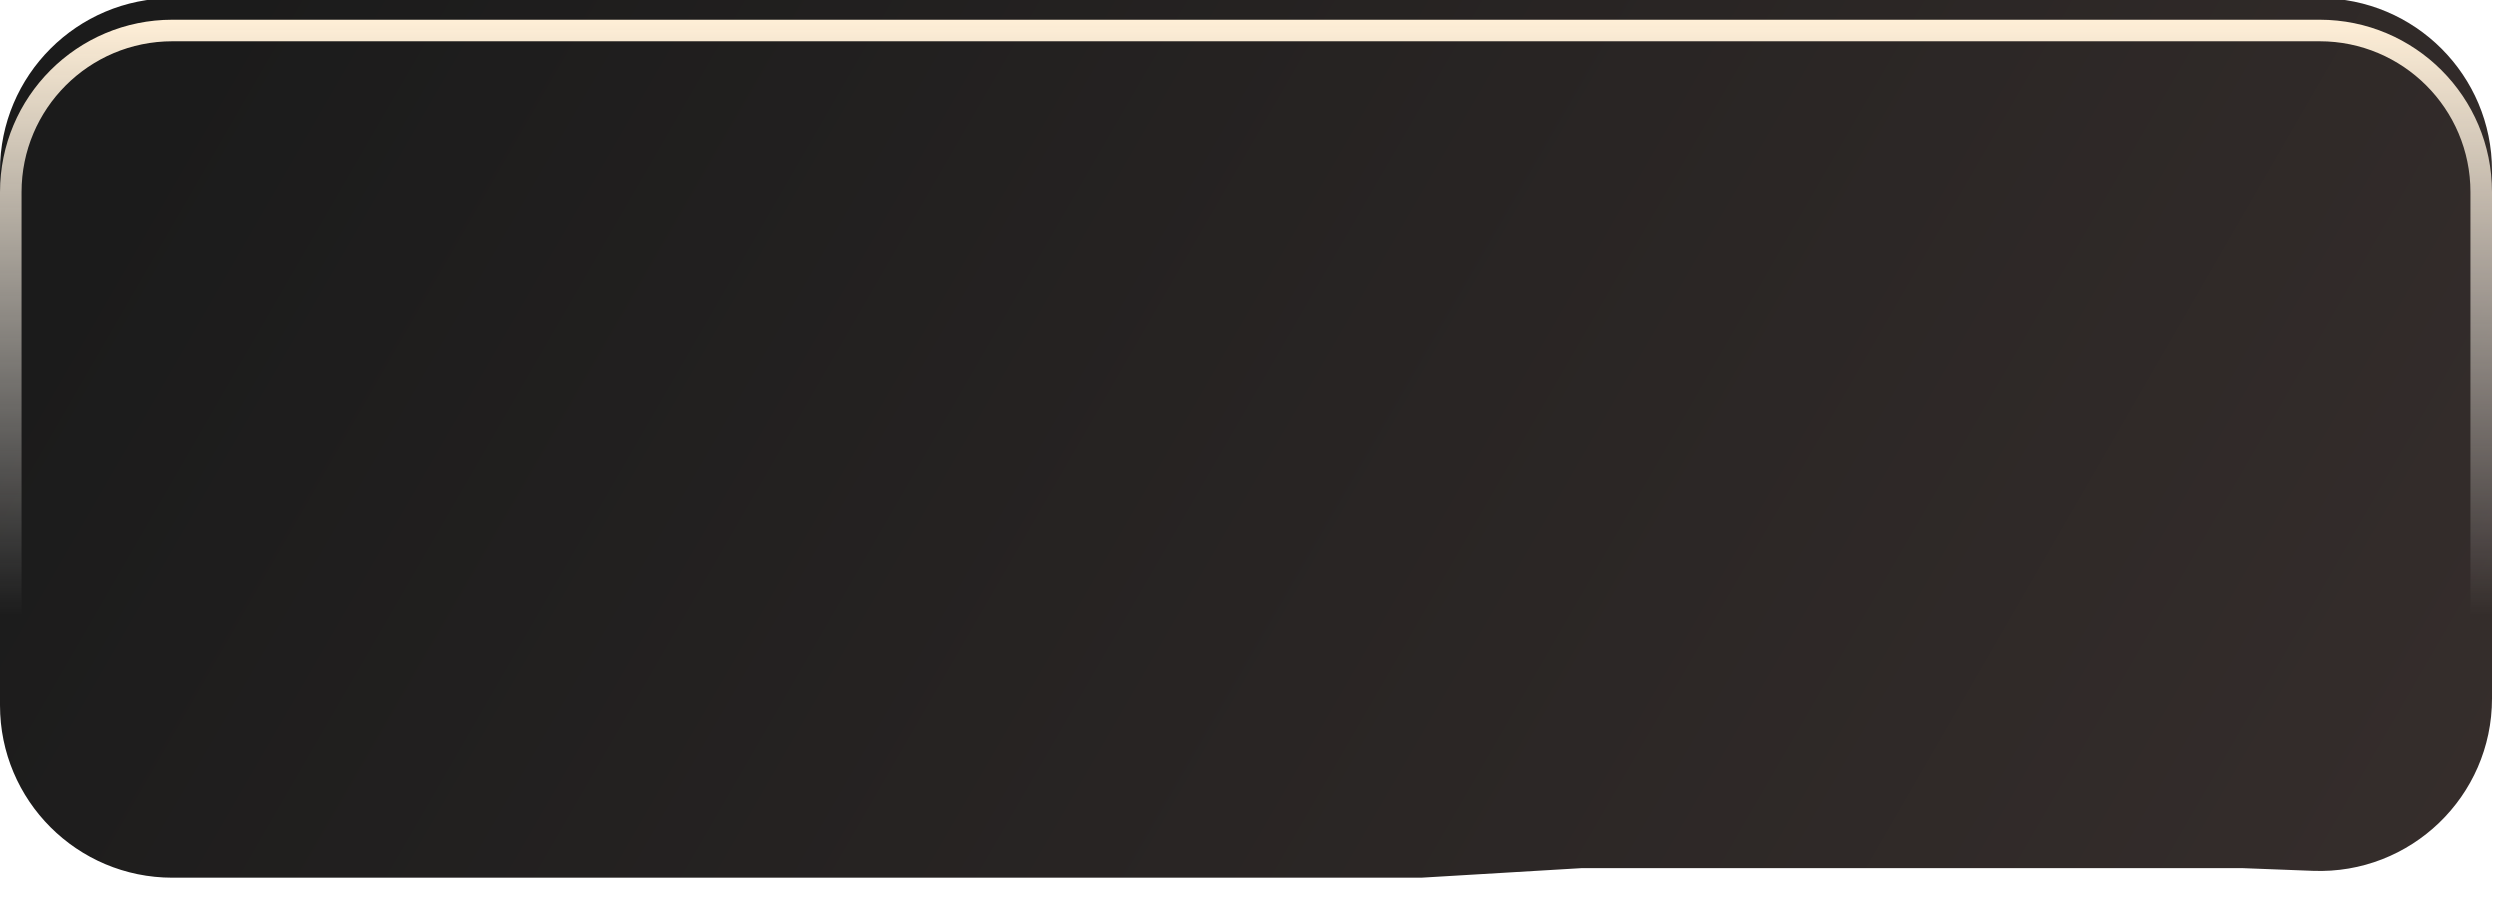 <svg width="116" height="42" viewBox="0 0 116 42" fill="none" xmlns="http://www.w3.org/2000/svg">
<g filter="url(#filter0_i_833_33474)">
<path d="M115.629 8.915C115.629 4.497 112.047 0.915 107.629 0.915H101.175H95.283H89.39H87.611L86.901 0.915L79.495 0.915H72.268H57.814H8C3.581 0.915 -0 4.497 -0 8.915V11.118V13.243V15.11V33.725C-0 38.144 3.581 41.725 8 41.725H14.676H16.454H21.346H29.352H33.799H40.915H44.028H47.474H50.921H51.718H52.226H52.605H54.368H57.814H64.93H65.943L73.38 41.282H75.494H77.831H78.542H79.384H86.722H92.503H100.953H102.749H104.066L107.322 41.407C111.857 41.581 115.629 37.951 115.629 33.413V8.915Z" fill="url(#paint0_linear_833_33474)"/>
</g>
<path d="M73.35 40.783L73.365 40.782H73.38H75.494H77.831H78.542H79.384H86.722H92.503H100.953H102.749H104.066H104.076L104.085 40.782L107.341 40.907C111.593 41.07 115.129 37.667 115.129 33.413V8.915C115.129 4.773 111.771 1.415 107.629 1.415H101.175H95.283H89.39H87.611H86.901H79.495H72.268H57.814H8C3.857 1.415 0.5 4.773 0.5 8.915V11.118V13.243V15.11V33.725C0.5 37.867 3.857 41.225 8 41.225H14.676H16.454H21.346H29.352H33.799H40.915H44.028H47.474H50.921H51.718H52.226H52.605H54.368H57.814H64.93H65.928L73.35 40.783Z" stroke="url(#paint1_linear_833_33474)"/>
<defs>
<filter id="filter0_i_833_33474" x="0" y="0.915" width="115.629" height="40.81" filterUnits="userSpaceOnUse" color-interpolation-filters="sRGB">
<feFlood flood-opacity="0" result="BackgroundImageFix"/>
<feBlend mode="normal" in="SourceGraphic" in2="BackgroundImageFix" result="shape"/>
<feColorMatrix in="SourceAlpha" type="matrix" values="0 0 0 0 0 0 0 0 0 0 0 0 0 0 0 0 0 0 127 0" result="hardAlpha"/>
<feOffset dy="-1"/>
<feComposite in2="hardAlpha" operator="arithmetic" k2="-1" k3="1"/>
<feColorMatrix type="matrix" values="0 0 0 0 0.151 0 0 0 0 0 0 0 0 0 0.344 0 0 0 1 0"/>
<feBlend mode="normal" in2="shape" result="effect1_innerShadow_833_33474"/>
</filter>
<linearGradient id="paint0_linear_833_33474" x1="10.673" y1="0.915" x2="159.467" y2="86.858" gradientUnits="userSpaceOnUse">
<stop stop-color="#1B1B1B"/>
<stop offset="1" stop-color="#443835"/>
</linearGradient>
<linearGradient id="paint1_linear_833_33474" x1="67.598" y1="0.915" x2="67.598" y2="41.725" gradientUnits="userSpaceOnUse">
<stop stop-color="#FFEFD7"/>
<stop offset="0.677" stop-color="white" stop-opacity="0"/>
</linearGradient>
</defs>
</svg>
